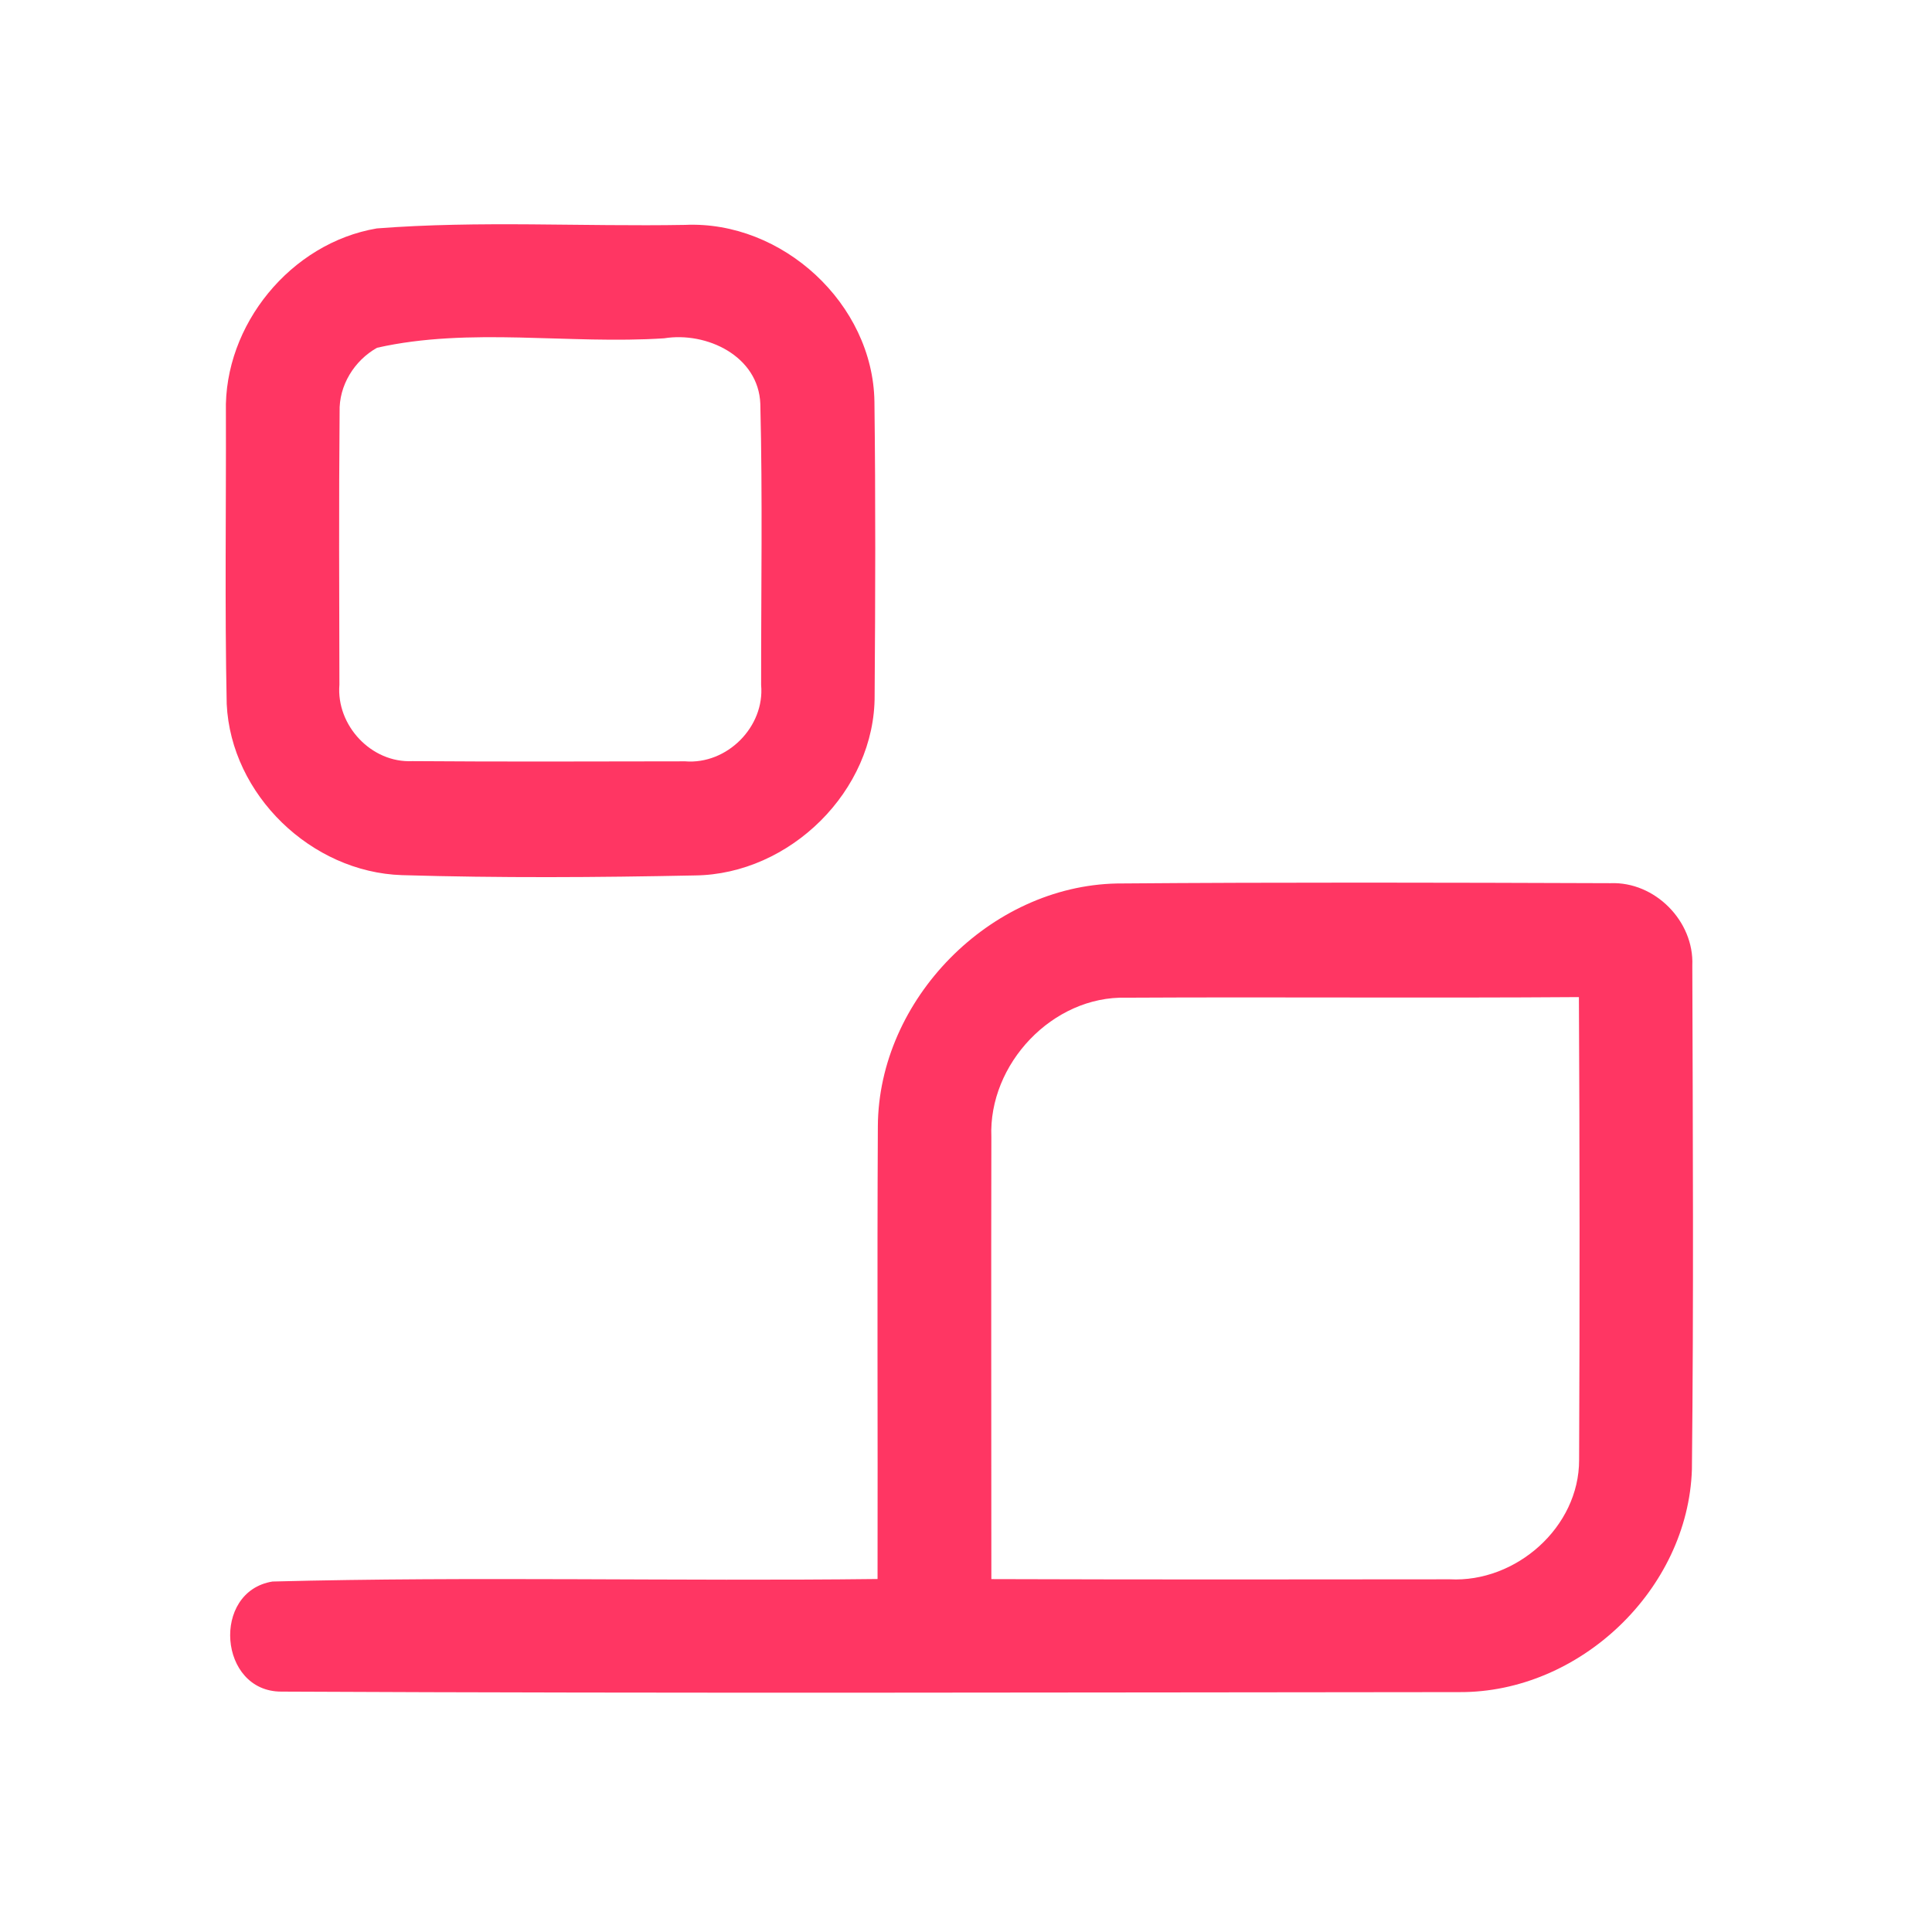 <?xml version="1.0" encoding="UTF-8" ?>
<!DOCTYPE svg PUBLIC "-//W3C//DTD SVG 1.1//EN" "http://www.w3.org/Graphics/SVG/1.1/DTD/svg11.dtd">
<svg width="192pt" height="192pt" viewBox="0 0 192 192" version="1.1" xmlns="http://www.w3.org/2000/svg">
<g id="#ff3663ff">
<path fill="#ff3663" opacity="1.00" d=" M 37.45 22.70 C 47.62 21.91 57.87 22.53 68.07 22.35 C 77.74 21.91 86.76 30.19 86.90 39.92 C 87.02 49.64 86.99 59.36 86.92 69.08 C 86.98 78.58 78.50 86.90 69.06 87.00 C 59.36 87.20 49.64 87.26 39.94 86.97 C 30.94 86.68 22.96 78.99 22.53 69.97 C 22.33 60.30 22.48 50.62 22.45 40.95 C 22.23 32.30 28.91 24.14 37.45 22.70 M 37.47 34.56 C 35.21 35.83 33.67 38.31 33.75 40.94 C 33.67 49.97 33.71 59.01 33.73 68.04 C 33.40 72.09 36.91 75.85 40.99 75.64 C 50.02 75.71 59.05 75.67 68.08 75.66 C 72.24 76.00 76.01 72.24 75.64 68.07 C 75.63 58.76 75.79 49.44 75.56 40.13 C 75.38 35.39 70.24 32.94 66.00 33.62 C 56.54 34.24 46.69 32.48 37.47 34.56 Z" />
<path fill="#ff3663" opacity="1.00" d=" M 87.24 111.92 C 87.31 99.32 98.39 88.05 111.00 87.80 C 127.34 87.67 143.70 87.71 160.04 87.77 C 164.46 87.59 168.37 91.54 168.18 95.95 C 168.23 112.64 168.32 129.34 168.14 146.03 C 167.76 157.98 156.96 168.23 145.03 168.16 C 106.01 168.19 66.97 168.30 27.96 168.11 C 21.72 168.12 20.98 158.16 27.08 157.17 C 47.10 156.65 67.17 157.16 87.21 156.92 C 87.24 141.92 87.16 126.92 87.24 111.92 M 98.52 113.00 C 98.49 127.64 98.52 142.29 98.52 156.93 C 113.71 156.98 128.89 156.97 144.08 156.95 C 150.66 157.29 156.94 151.77 156.93 145.09 C 157.00 129.76 156.99 114.42 156.91 99.09 C 141.92 99.20 126.92 99.07 111.93 99.15 C 104.61 98.95 98.22 105.74 98.52 113.00 Z" />
</g>
</svg>

